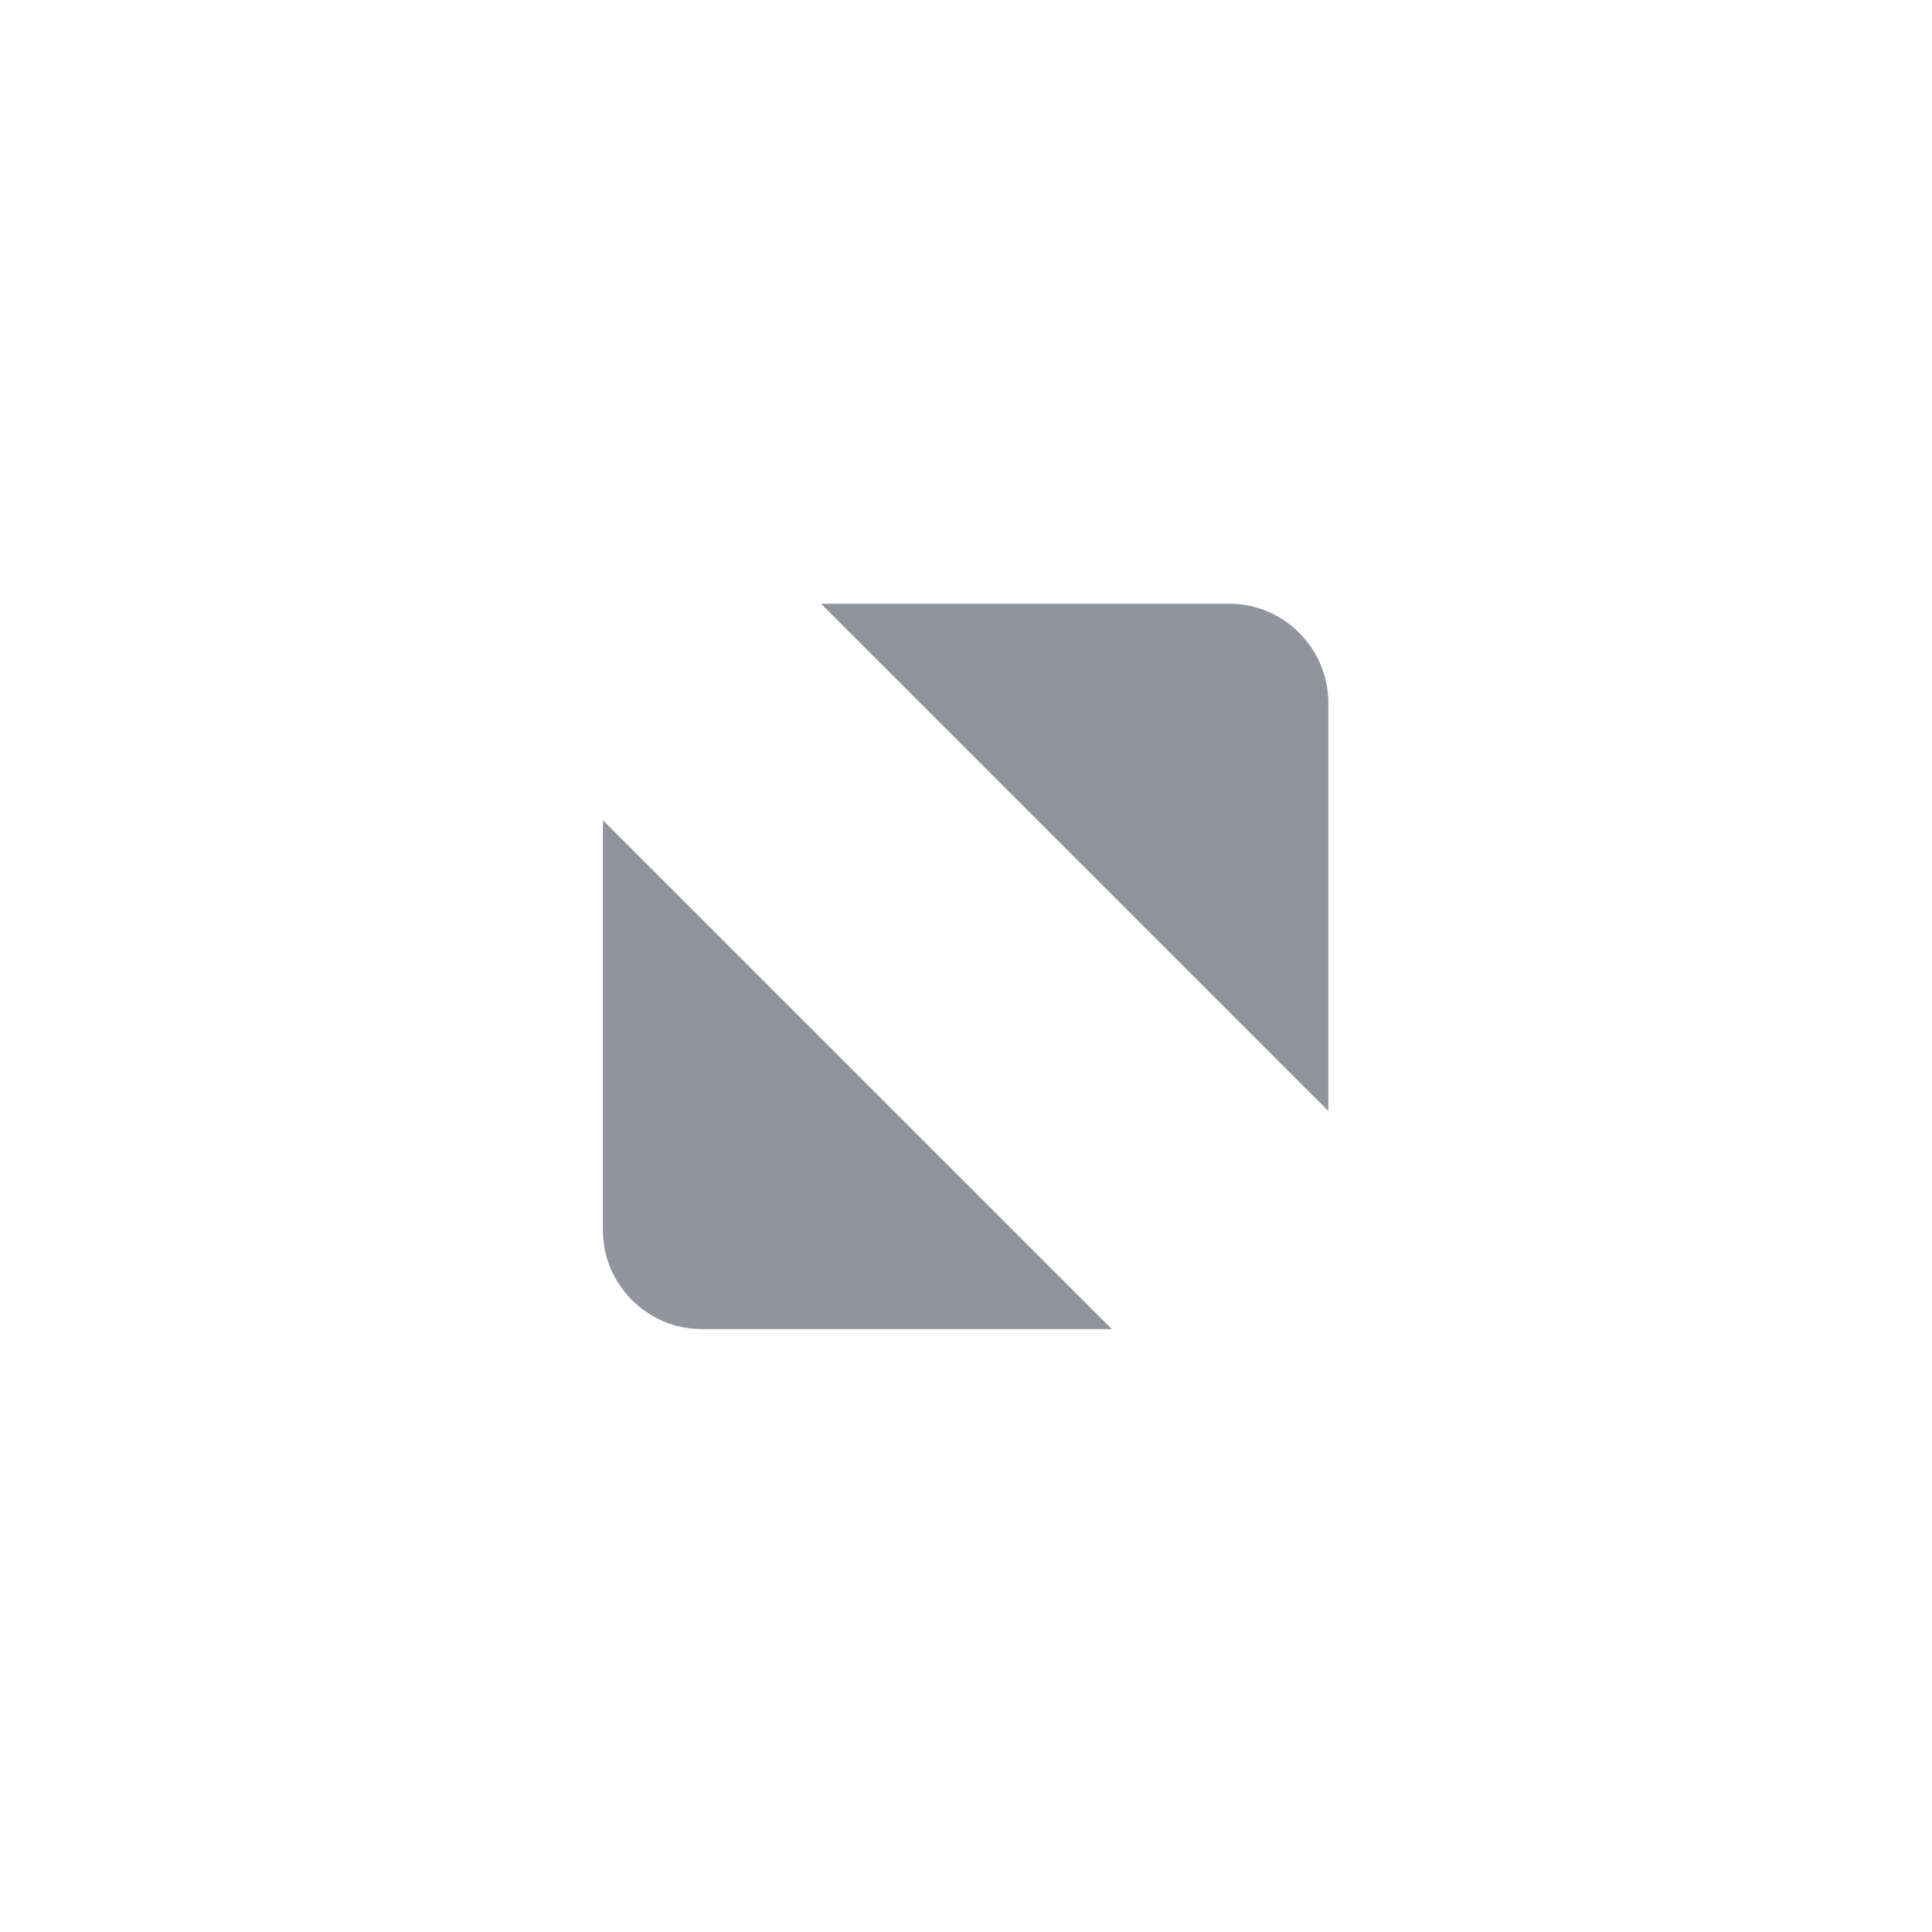 <?xml version="1.0" encoding="UTF-8" standalone="no"?>
<svg
   xmlns:dc="http://purl.org/dc/elements/1.1/"
   xmlns:cc="http://creativecommons.org/ns#"
   xmlns:rdf="http://www.w3.org/1999/02/22-rdf-syntax-ns#"
   xmlns:svg="http://www.w3.org/2000/svg"
   xmlns="http://www.w3.org/2000/svg"
   xmlns:xlink="http://www.w3.org/1999/xlink"
   xmlns:sodipodi="http://sodipodi.sourceforge.net/DTD/sodipodi-0.dtd"
   xmlns:inkscape="http://www.inkscape.org/namespaces/inkscape"
   id="svg4306"
   style="enable-background:new"
   width="16"
   height="16"
   version="1.1"
   sodipodi:docname="maximize.svg"
   inkscape:version="0.92.3 (2405546, 2018-03-11)">
  <defs
     id="defs28">
    <linearGradient
       inkscape:collect="always"
       xlink:href="#linearGradient902-6"
       id="linearGradient904-3"
       x1="41.559"
       y1="3.051"
       x2="41.559"
       y2="13.525"
       gradientUnits="userSpaceOnUse"
       gradientTransform="translate(2.753,0.059)" />
    <linearGradient
       inkscape:collect="always"
       id="linearGradient902-6">
      <stop
         style="stop-color:#000000;stop-opacity:0"
         offset="0"
         id="stop898-7" />
      <stop
         style="stop-color:#000000;stop-opacity:0.329"
         offset="1"
         id="stop900-5" />
    </linearGradient>
  </defs>
  <sodipodi:namedview
     pagecolor="#ffffff"
     bordercolor="#666666"
     borderopacity="1"
     objecttolerance="10"
     gridtolerance="10"
     guidetolerance="10"
     inkscape:pageopacity="0"
     inkscape:pageshadow="2"
     inkscape:window-width="1920"
     inkscape:window-height="948"
     id="namedview26"
     showgrid="false"
     inkscape:zoom="7.375"
     inkscape:cx="7.28272"
     inkscape:cy="15.456387"
     inkscape:window-x="0"
     inkscape:window-y="36"
     inkscape:window-maximized="1"
     inkscape:current-layer="svg4306" />
  <g
     id="active-center"
     style="display:inline;opacity:1"
     transform="translate(-616,185.638)">
    <g
       id="g7146-16-4"
       style="display:inline;opacity:1"
       transform="translate(-781,-432.638)">
      <path
         id="path4293-5-95-1-7"
         style="display:inline;opacity:1;fill:#90949e;fill-opacity:1;fill-rule:evenodd;stroke:none"
         d="m 1403.8,252 3.382,0 c 0.45,0 0.816,0.368 0.819,0.819 l 0,3.382 z m 2.407,6.007 -3.395,0 c -0.45,0 -0.819,-0.368 -0.819,-0.819 l 0,-3.395 4.214,4.214" />
    </g>
    <rect
       id="rect17883-29-2-2"
       style="display:inline;opacity:1;fill:none;fill-opacity:1;stroke:none;stroke-width:1;stroke-linecap:butt;stroke-linejoin:miter;stroke-miterlimit:4;stroke-dasharray:none;stroke-dashoffset:0;stroke-opacity:0"
       width="16"
       height="16"
       x="616"
       y="-185.64" />
  </g>
  <g
     id="inactive-center"
     style="display:inline;opacity:0.5"
     transform="translate(-562,168.638)">
    <g
       id="g7146-1-1-6"
       style="display:inline;opacity:1"
       transform="translate(-781,-415.638)">
      <path
         id="path4293-5-6-4"
         style="display:inline;opacity:1;fill:#90949e;fill-opacity:1;fill-rule:evenodd;stroke:none"
         d="m 1403.8,252 h 3.382 c 0.45,0 0.816,0.368 0.819,0.819 v 3.382 z m 2.407,6.007 h -3.395 c -0.45,0 -0.819,-0.368 -0.819,-0.819 v -3.395 l 4.214,4.214" />
    </g>
    <rect
       id="rect17883-39-6-2-5"
       style="display:inline;opacity:1;fill:none;fill-opacity:1;stroke:none;stroke-width:1;stroke-linecap:butt;stroke-linejoin:miter;stroke-miterlimit:4;stroke-dasharray:none;stroke-dashoffset:0;stroke-opacity:0"
       width="16"
       height="16"
       x="616"
       y="-168.64" />
  </g>
  <g
     id="deactivated-center"
     style="display:inline;opacity:0.5"
     transform="translate(-544,168.638)">
    <g
       id="g56"
       style="display:inline;opacity:1"
       transform="translate(-781,-415.638)">
      <path
         id="path54"
         style="display:inline;opacity:1;fill:#90949e;fill-opacity:1;fill-rule:evenodd;stroke:none"
         d="m 1403.8,252 h 3.382 c 0.45,0 0.816,0.368 0.819,0.819 v 3.382 z m 2.407,6.007 h -3.395 c -0.45,0 -0.819,-0.368 -0.819,-0.819 v -3.395 l 4.214,4.214" />
    </g>
    <rect
       id="rect58"
       style="display:inline;opacity:1;fill:none;fill-opacity:1;stroke:none;stroke-width:1;stroke-linecap:butt;stroke-linejoin:miter;stroke-miterlimit:4;stroke-dasharray:none;stroke-dashoffset:0;stroke-opacity:0"
       width="16"
       height="16"
       x="616"
       y="-168.64" />
  </g>
  <g
     id="pressed-center"
     transform="rotate(-180,44.584,8.33)">
    <rect
       rx="1.405"
       ry="1.405"
       y="3.042"
       x="39.296"
       height="10.576"
       width="10.576"
       id="rect843-3-5"
       style="opacity:1;fill:url(#linearGradient904-3);fill-opacity:1;stroke:#90949e;stroke-width:0.6;stroke-miterlimit:4;stroke-dasharray:none;stroke-opacity:1" />
    <path
       id="path4293-6-7-1-5"
       style="opacity:1;fill:#7a7f8b;fill-opacity:1;fill-rule:evenodd;stroke:none"
       d="m 43.387,5.326 h 3.382 c 0.45,0 0.816,0.368 0.819,0.819 v 3.382 z m 2.407,6.007 h -3.395 c -0.45,0 -0.819,-0.368 -0.819,-0.819 V 7.119 l 4.214,4.214"
       inkscape:connector-curvature="0" />
    <rect
       id="rect17883-29-2-2-5"
       style="display:inline;opacity:1;fill:none;fill-opacity:1;stroke:none;stroke-width:1;stroke-linecap:butt;stroke-linejoin:miter;stroke-miterlimit:4;stroke-dasharray:none;stroke-dashoffset:0;stroke-opacity:0"
       width="16"
       height="16"
       x="36.584"
       y="0.33" />
  </g>
  <rect
     y="-26.229"
     x="33.516"
     height="16"
     width="16"
     style="display:inline;opacity:0.5;fill:none;fill-opacity:1;stroke:none;stroke-width:1;stroke-linecap:butt;stroke-linejoin:miter;stroke-miterlimit:4;stroke-dasharray:none;stroke-dashoffset:0;stroke-opacity:0"
     id="rect17883-39-3-46-6-7-1" />
  <g
     id="hover-center">
    <path
       id="path4293-6-7-1"
       style="opacity:1;fill:#7a7f8b;fill-opacity:1;fill-rule:evenodd;stroke:none"
       d="m 24.803,4.997 h 3.382 c 0.45,0 0.816,0.368 0.819,0.819 v 3.382 z m 2.407,6.007 h -3.395 c -0.45,0 -0.819,-0.368 -0.819,-0.819 V 6.79 l 4.214,4.214"
       inkscape:connector-curvature="0" />
    <rect
       id="rect17883-0-1-5"
       style="display:inline;opacity:1;fill:none;fill-opacity:1;stroke:none;stroke-width:1;stroke-linecap:butt;stroke-linejoin:miter;stroke-miterlimit:4;stroke-dasharray:none;stroke-dashoffset:0;stroke-opacity:0"
       width="16"
       height="16"
       x="18"
       y="0" />
    <rect
       rx="1.405"
       ry="1.405"
       y="2.712"
       x="20.712"
       height="10.576"
       width="10.576"
       id="rect843-3-5-1"
       style="opacity:1;fill:none;fill-opacity:1;stroke:#90949e;stroke-width:0.6;stroke-miterlimit:4;stroke-dasharray:none;stroke-opacity:1;enable-background:new" />
  </g>
</svg>

